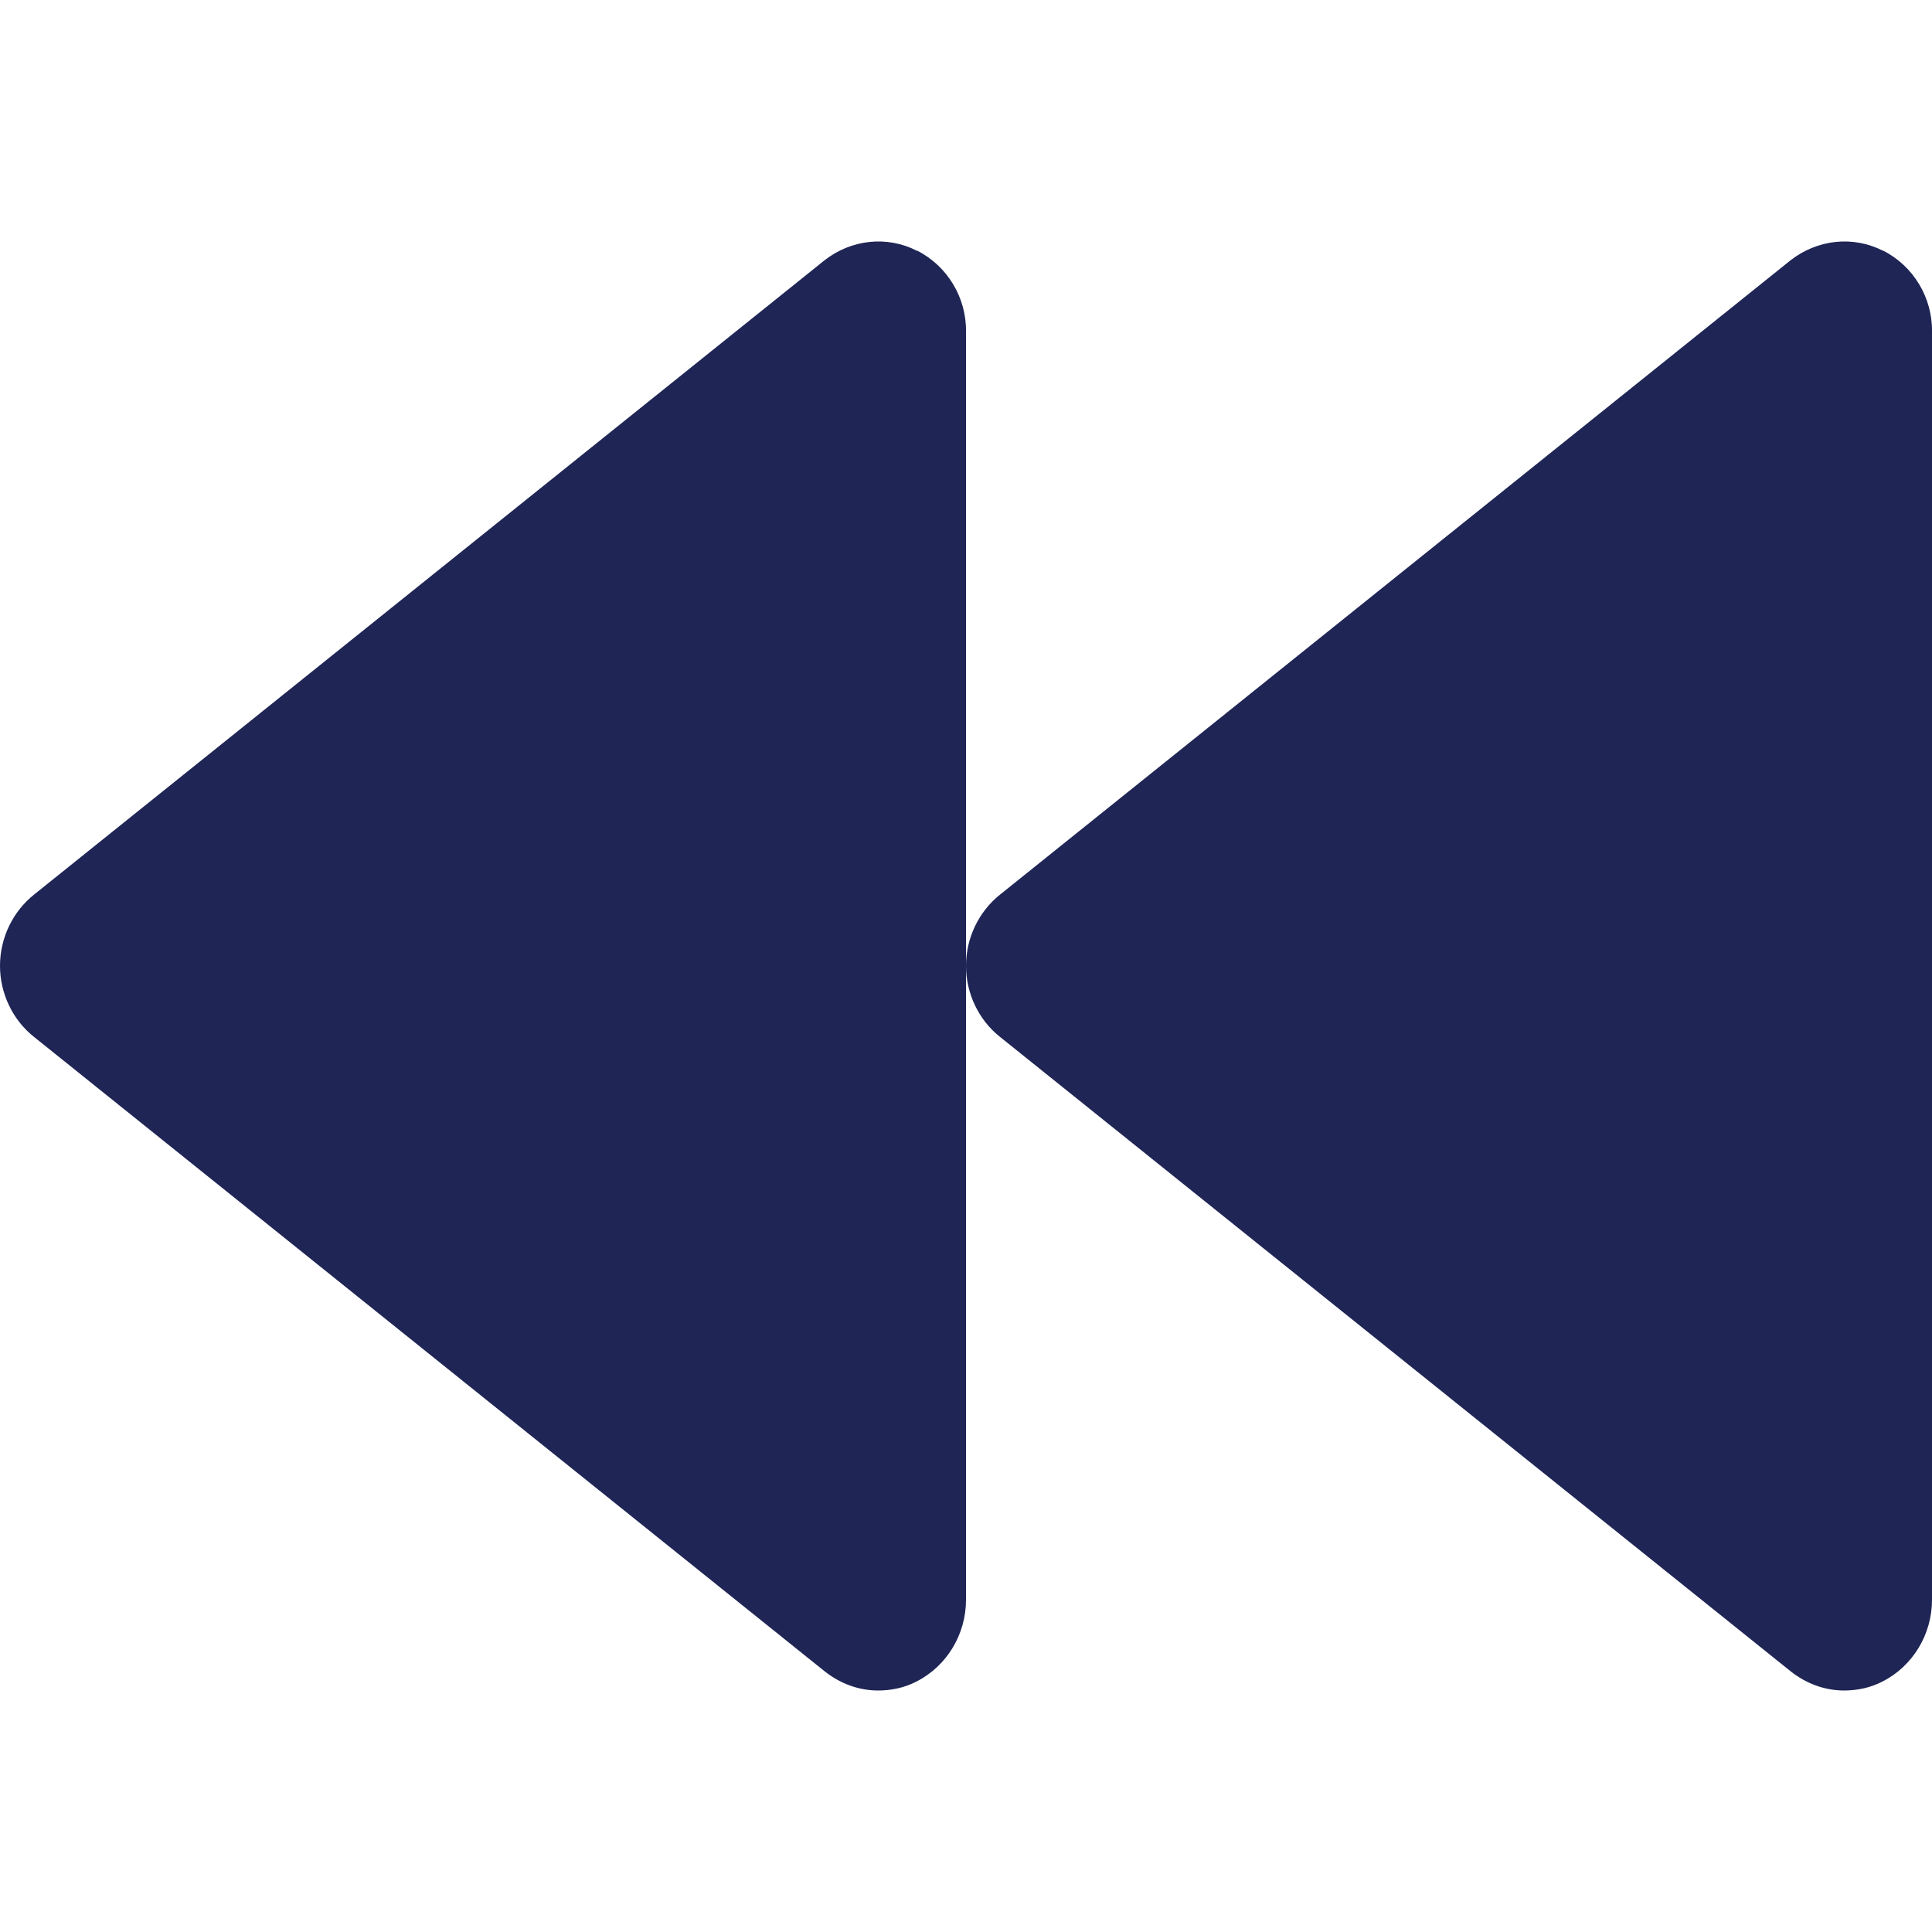 <?xml version="1.0" encoding="UTF-8" standalone="no"?>
<svg width="12px" height="12px" viewBox="0 0 12 12" version="1.1" xmlns="http://www.w3.org/2000/svg" xmlns:xlink="http://www.w3.org/1999/xlink">
    <!-- Generator: Sketch 46.2 (44496) - http://www.bohemiancoding.com/sketch -->
    <title>Icon/utility/Indigo/12px/Previous</title>
    <desc>Created with Sketch.</desc>
    <defs></defs>
    <g id="Symbols" stroke="none" stroke-width="1" fill="none" fill-rule="evenodd">
        <g id="Icon/utility/Indigo/12px/Previous" fill="#1F2555">
            <g id="Page-1" transform="translate(0, 1.5)">
                <path d="M5.696,0.058 C5.509,-0.038 5.287,-0.013 5.121,0.117 L0.212,4.056 C0.079,4.162 0,4.326 0,4.499 C0,4.671 0.079,4.836 0.212,4.941 L5.121,8.88 C5.219,8.958 5.335,9 5.454,9 C5.536,9 5.618,8.983 5.693,8.944 C5.88,8.849 6,8.652 6,8.437 L6,0.563 C6.004,0.349 5.884,0.152 5.697,0.057 L5.696,0.058 Z" id="Fill-1"></path>
                <path d="M11.697,0.058 C11.509,-0.038 11.288,-0.013 11.121,0.117 L6.212,4.056 C6.079,4.162 6,4.326 6,4.499 C6,4.671 6.079,4.836 6.212,4.941 L11.121,8.88 C11.219,8.958 11.335,9 11.454,9 C11.536,9 11.618,8.983 11.693,8.944 C11.88,8.849 12,8.652 12,8.437 L12,0.563 C12.004,0.349 11.884,0.152 11.697,0.057 L11.697,0.058 Z" id="Fill-4"></path>
            </g>
        </g>
    </g>
</svg>